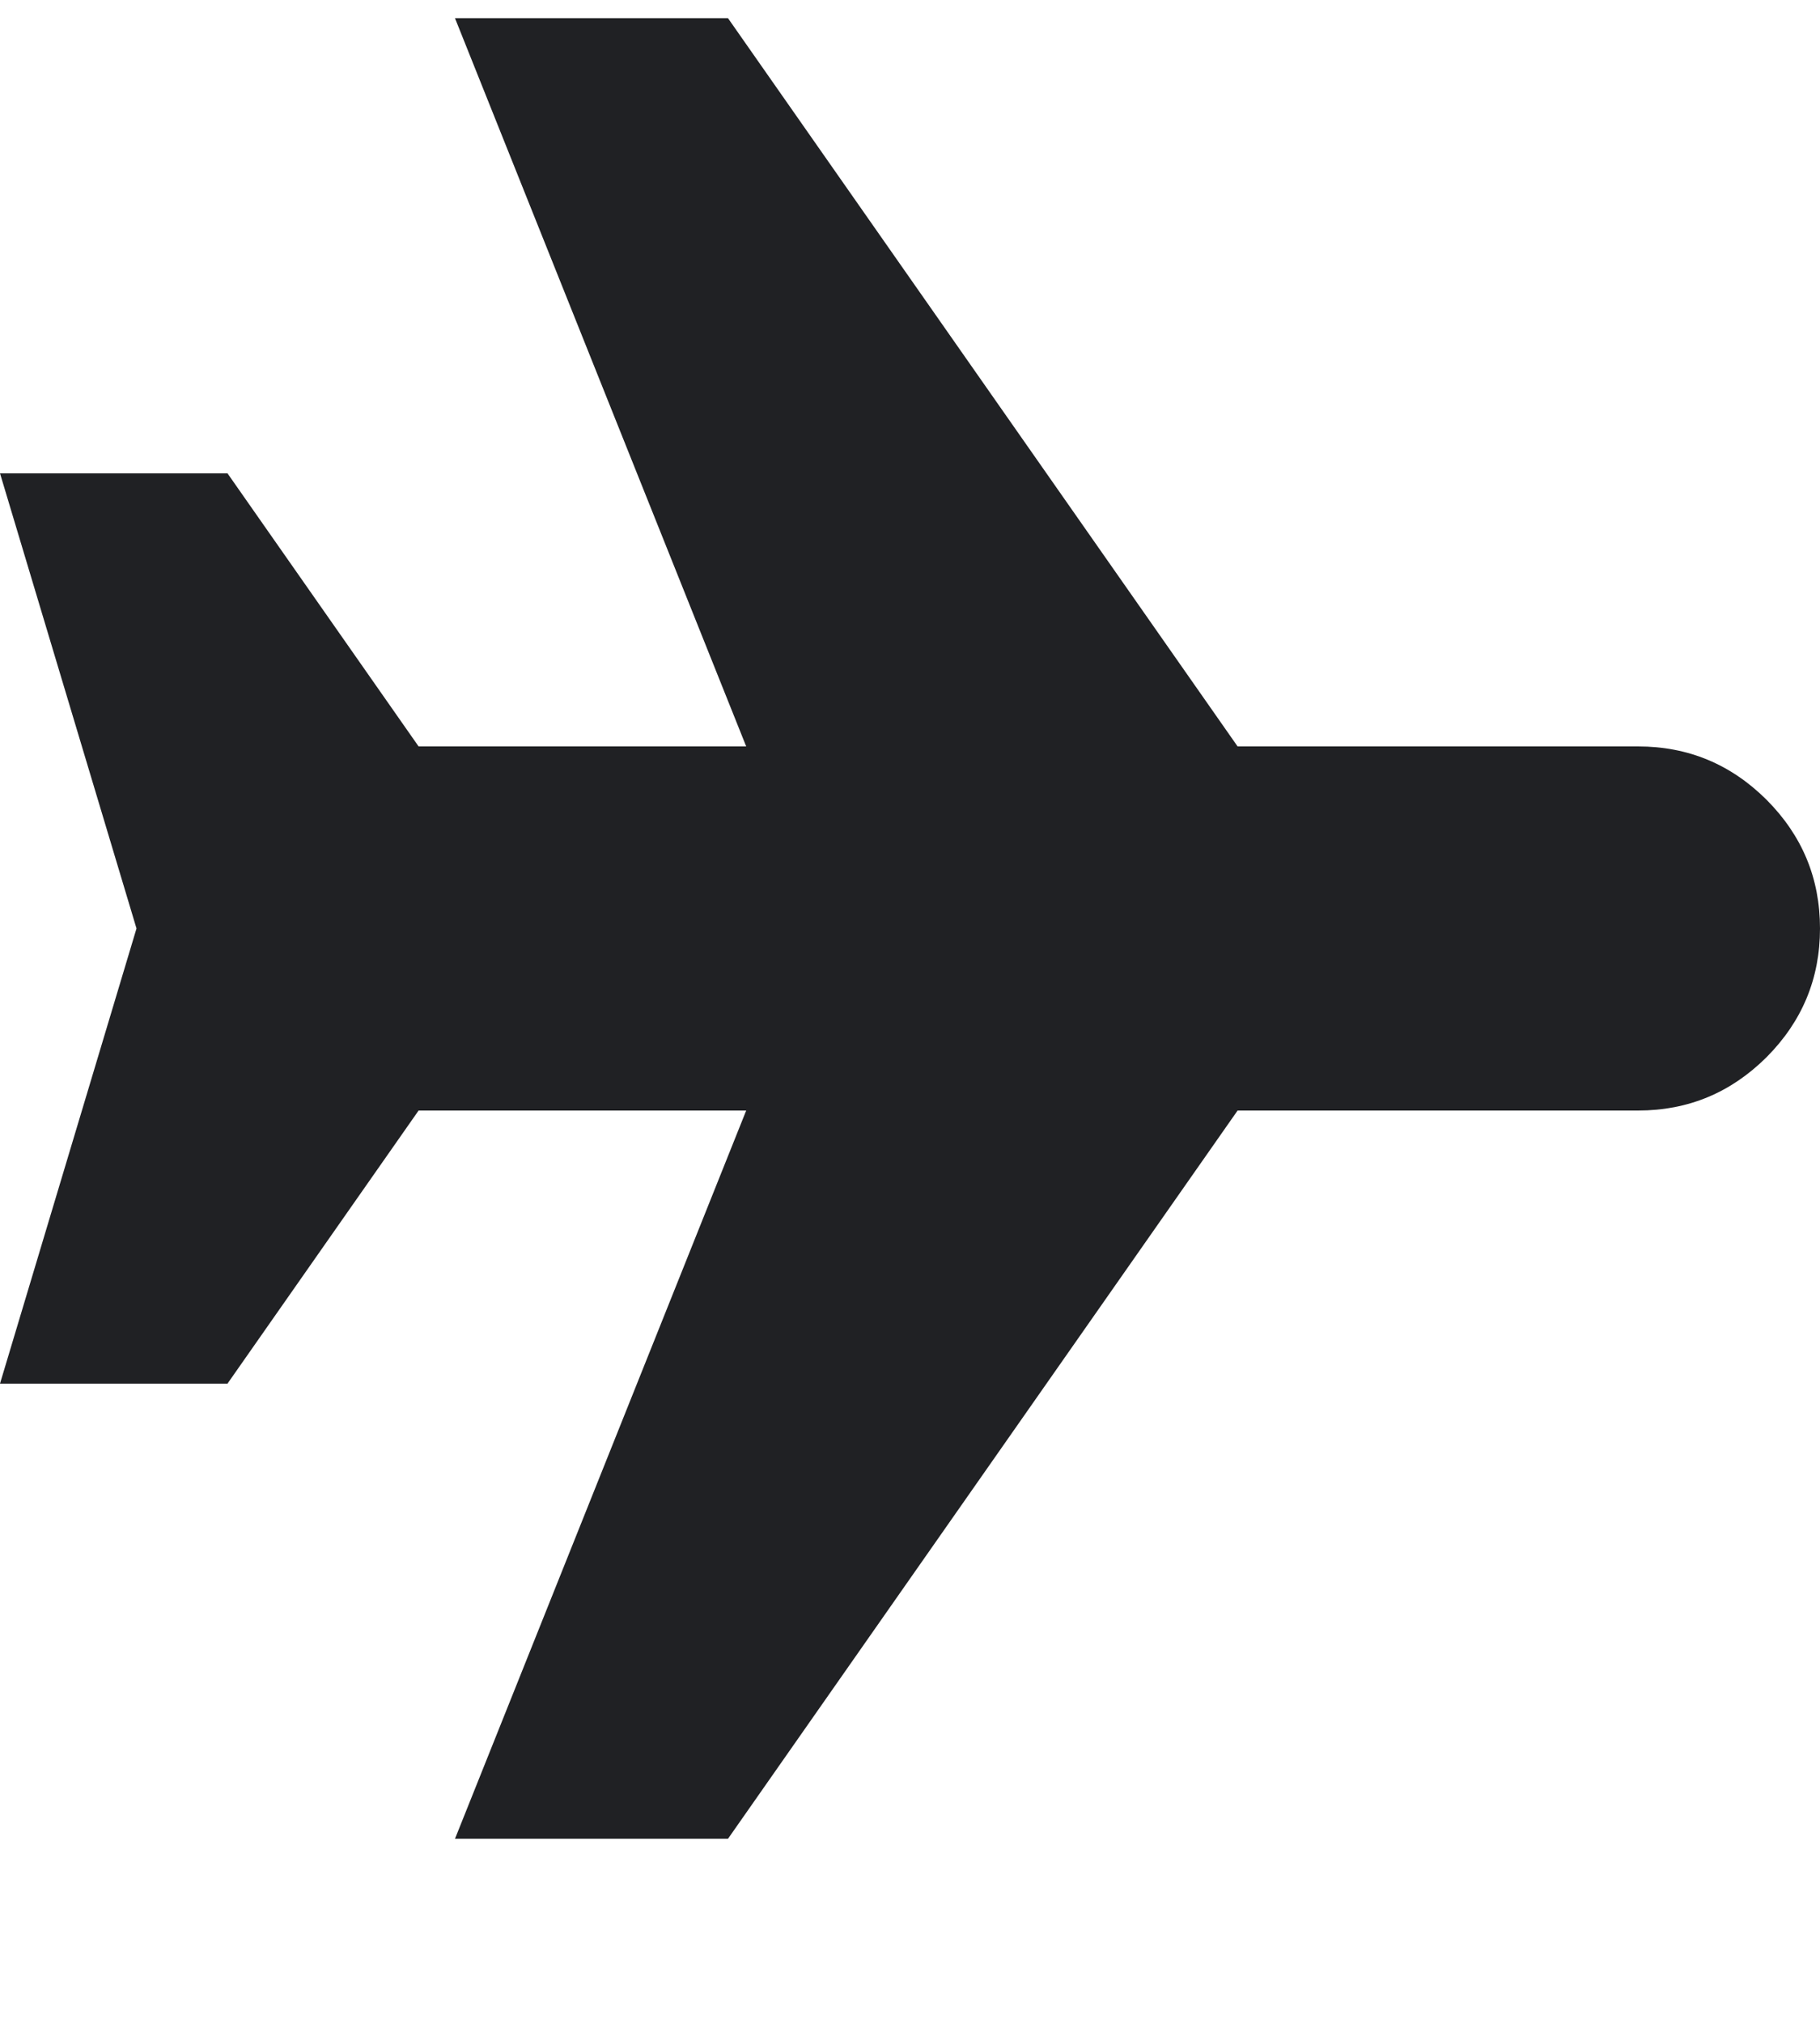<svg width="9" height="10" viewBox="0 0 9 10" fill="none" xmlns="http://www.w3.org/2000/svg">
<path d="M-9.83506e-08 2.34L1.125 2.34L2.07 3.69L3.69 3.69L2.25 0.09L3.6 0.09L6.12 3.69L8.1 3.69C8.348 3.69 8.559 3.778 8.736 3.954C8.912 4.131 9 4.342 9 4.59C9 4.837 8.912 5.049 8.736 5.226C8.559 5.402 8.348 5.49 8.1 5.49L6.12 5.49L3.6 9.09L2.25 9.09L3.69 5.49L2.07 5.49L1.125 6.84L-2.95052e-07 6.84L0.675 4.59L-9.83506e-08 2.34Z" fill="#202124"/>
</svg>
